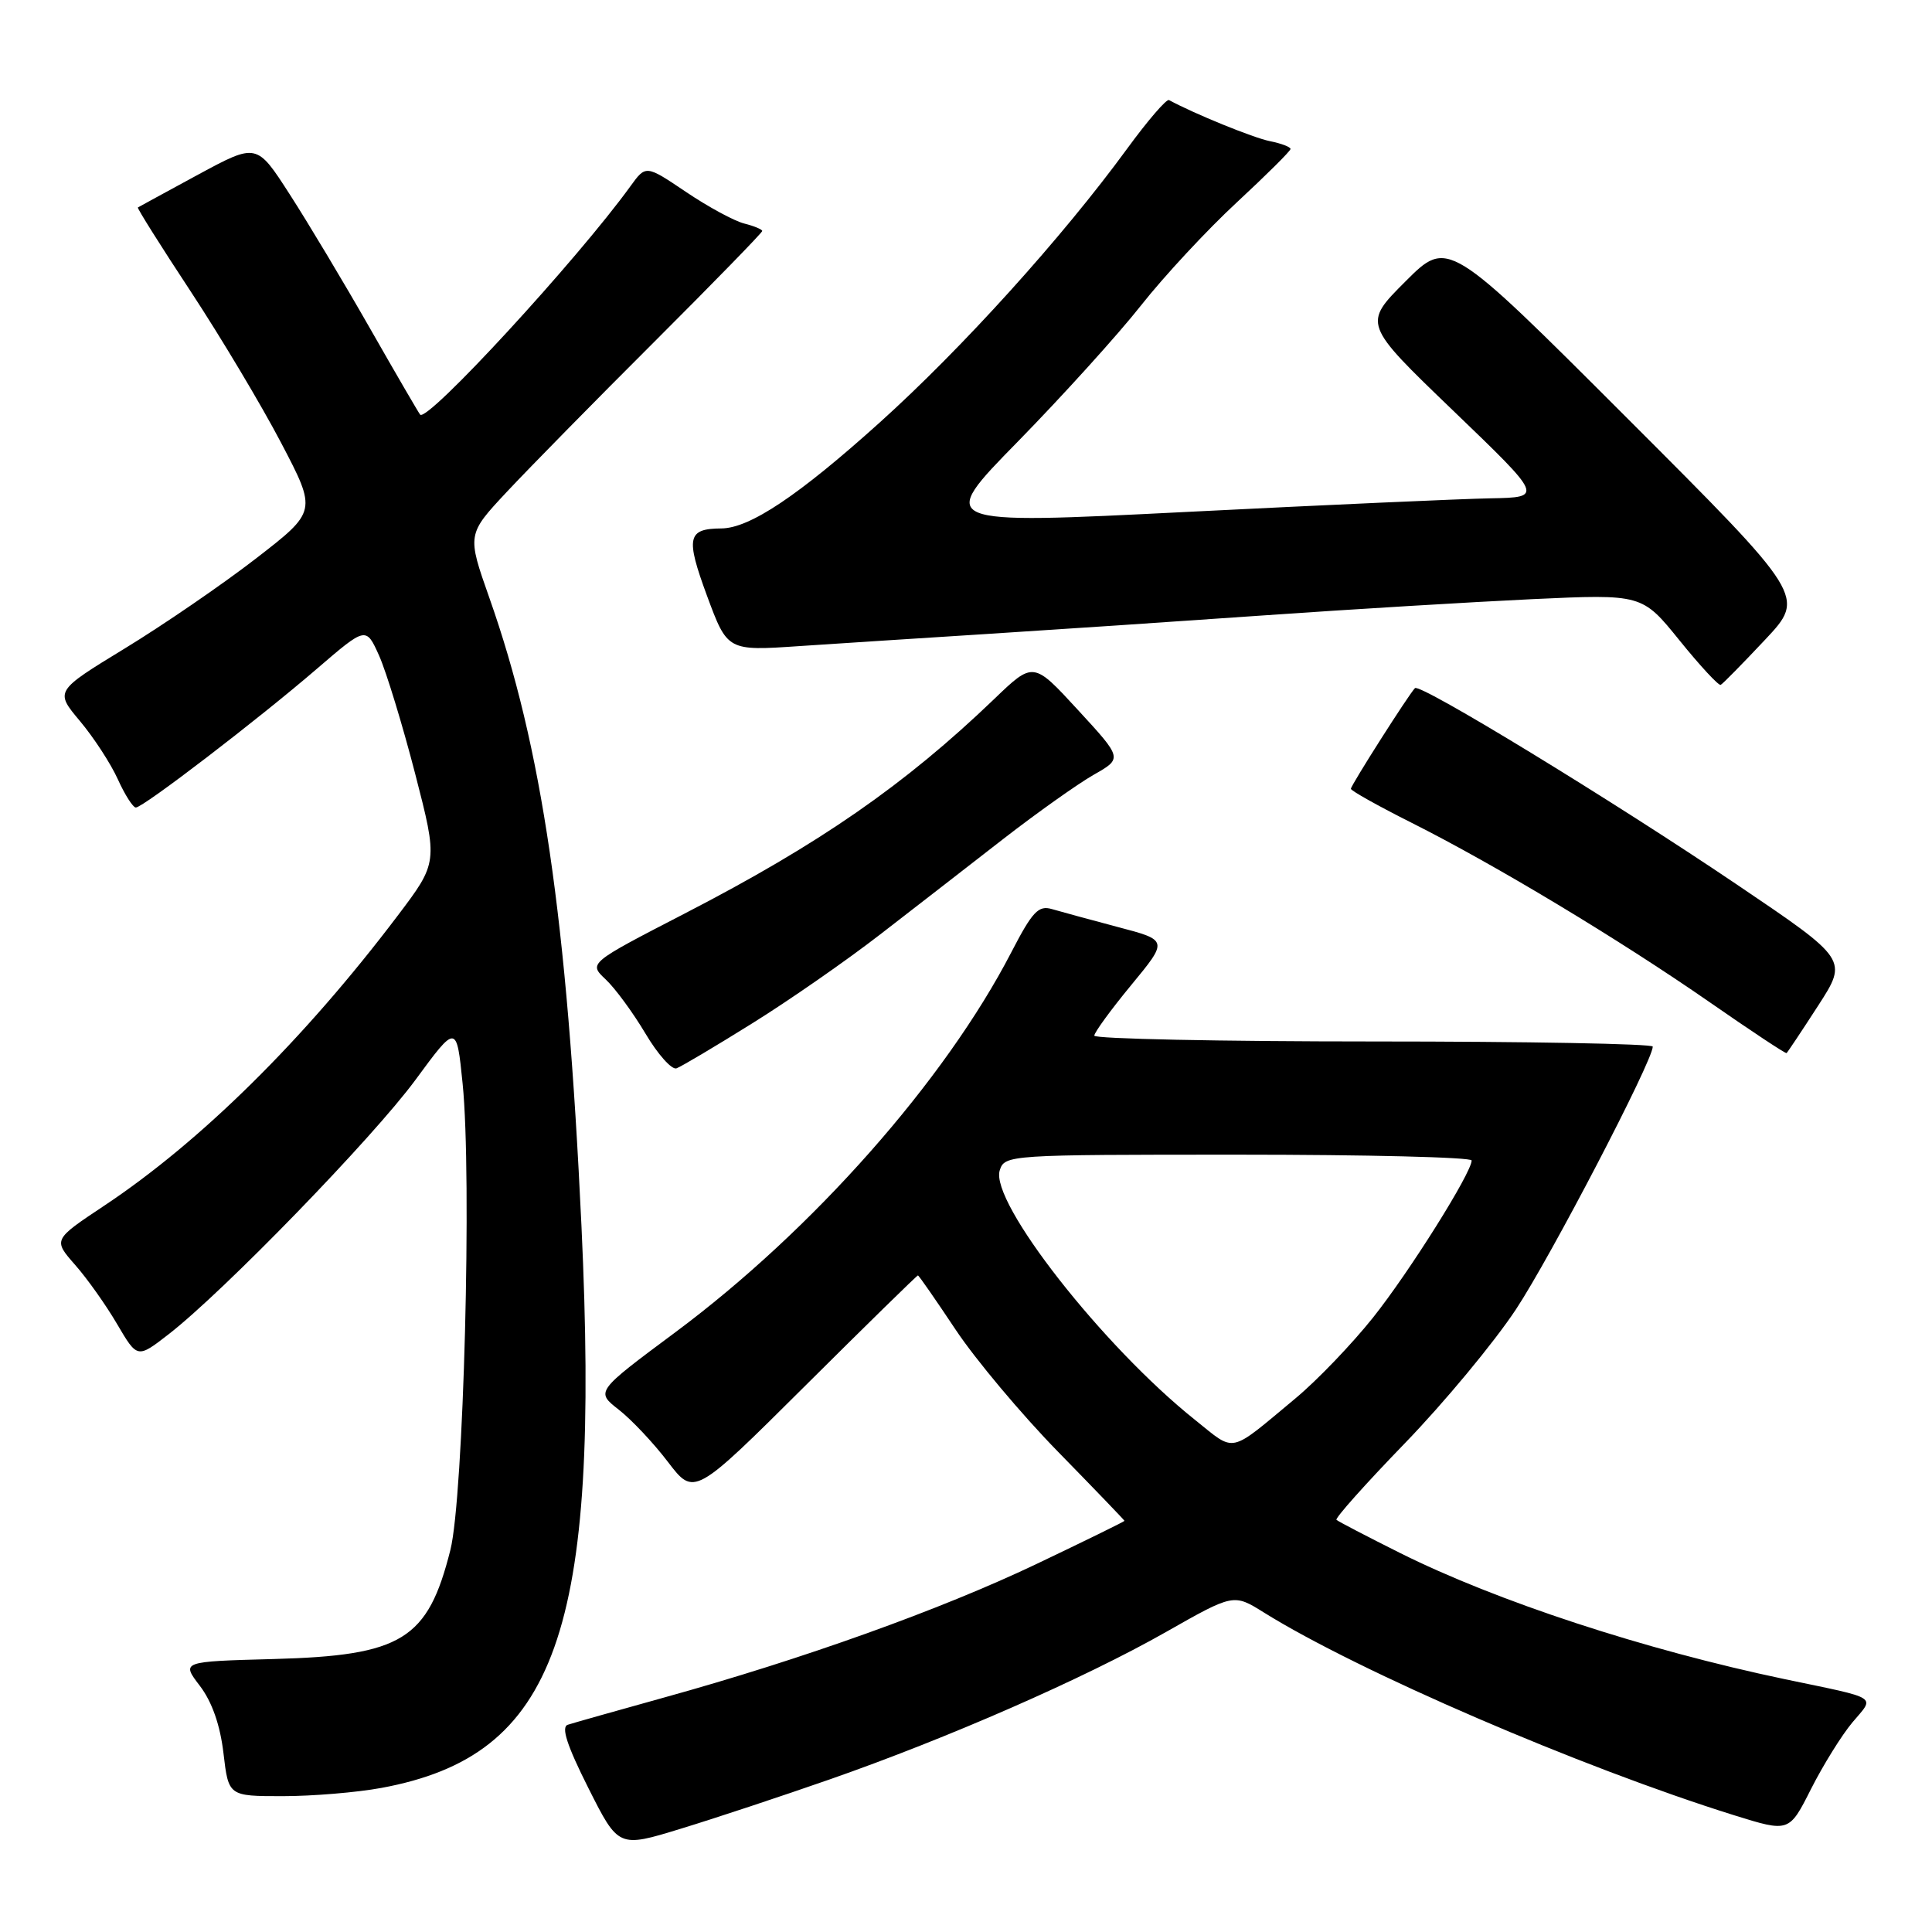 <?xml version="1.0" encoding="UTF-8" standalone="no"?>
<!DOCTYPE svg PUBLIC "-//W3C//DTD SVG 1.1//EN" "http://www.w3.org/Graphics/SVG/1.1/DTD/svg11.dtd" >
<svg xmlns="http://www.w3.org/2000/svg" xmlns:xlink="http://www.w3.org/1999/xlink" version="1.1" viewBox="0 0 256 256">
 <g >
 <path fill="currentColor"
d=" M 110.00 235.76 C 125.68 230.28 143.68 222.39 154.48 216.26 C 163.46 211.16 163.46 211.16 167.48 213.67 C 180.01 221.48 209.44 234.17 229.78 240.53 C 237.07 242.80 237.07 242.80 239.97 237.05 C 241.57 233.89 244.04 229.91 245.46 228.22 C 248.45 224.68 249.18 225.15 236.50 222.50 C 217.90 218.60 198.31 212.17 185.50 205.77 C 181.10 203.57 177.32 201.60 177.09 201.39 C 176.87 201.18 180.94 196.62 186.13 191.26 C 191.33 185.89 197.96 177.90 200.87 173.50 C 205.48 166.53 219.00 140.56 219.00 138.68 C 219.00 138.31 202.35 138.00 182.00 138.00 C 161.65 138.00 145.00 137.65 145.00 137.23 C 145.00 136.81 147.20 133.79 149.89 130.53 C 154.79 124.59 154.79 124.59 148.14 122.84 C 144.49 121.87 140.55 120.80 139.39 120.46 C 137.60 119.93 136.80 120.78 134.01 126.17 C 125.20 143.20 107.70 162.98 89.49 176.53 C 78.92 184.39 78.92 184.39 81.99 186.79 C 83.67 188.10 86.61 191.22 88.51 193.72 C 91.98 198.26 91.98 198.26 106.69 183.63 C 114.78 175.58 121.50 169.00 121.63 169.00 C 121.75 169.00 123.99 172.23 126.62 176.18 C 129.24 180.12 135.35 187.41 140.19 192.36 C 145.04 197.32 149.00 201.44 149.00 201.52 C 149.00 201.61 143.71 204.20 137.25 207.28 C 124.60 213.30 106.41 219.83 88.00 224.93 C 81.67 226.69 75.93 228.31 75.23 228.54 C 74.33 228.83 75.13 231.29 77.95 236.90 C 81.95 244.85 81.95 244.85 90.22 242.31 C 94.78 240.92 103.67 237.97 110.00 235.76 Z  M 50.53 236.91 C 73.76 232.62 79.56 216.34 77.05 162.50 C 75.14 121.62 71.82 99.00 64.85 79.24 C 61.88 70.82 61.88 70.82 67.17 65.16 C 70.08 62.05 78.88 53.09 86.73 45.26 C 94.58 37.42 101.00 30.83 101.00 30.61 C 101.00 30.40 99.93 29.95 98.62 29.62 C 97.30 29.29 93.83 27.41 90.91 25.44 C 85.58 21.85 85.58 21.85 83.54 24.67 C 76.46 34.46 56.60 56.03 55.67 54.94 C 55.47 54.70 52.47 49.55 49.02 43.50 C 45.57 37.45 40.78 29.45 38.37 25.72 C 34.01 18.95 34.01 18.95 26.25 23.14 C 21.99 25.45 18.40 27.41 18.27 27.49 C 18.14 27.57 21.29 32.58 25.27 38.62 C 29.25 44.67 34.64 53.69 37.25 58.68 C 42.00 67.75 42.00 67.75 33.91 74.01 C 29.46 77.45 21.64 82.81 16.54 85.92 C 7.27 91.58 7.27 91.58 10.59 95.54 C 12.42 97.72 14.68 101.19 15.61 103.25 C 16.54 105.31 17.62 107.00 18.00 107.00 C 18.97 107.00 34.16 95.36 42.00 88.61 C 48.50 83.02 48.50 83.02 50.24 86.89 C 51.19 89.03 53.34 96.06 55.01 102.52 C 58.04 114.27 58.04 114.27 52.65 121.39 C 40.27 137.75 26.60 151.26 13.81 159.76 C 7.03 164.27 7.03 164.27 9.95 167.60 C 11.56 169.42 14.07 172.97 15.53 175.47 C 18.20 180.01 18.20 180.01 22.35 176.79 C 29.62 171.15 49.41 150.76 55.05 143.09 C 60.50 135.68 60.50 135.68 61.30 143.59 C 62.55 155.89 61.43 198.40 59.68 205.37 C 56.69 217.27 53.28 219.37 36.26 219.83 C 24.02 220.16 24.02 220.16 26.48 223.38 C 28.09 225.49 29.17 228.57 29.61 232.30 C 30.28 238.00 30.28 238.00 37.45 238.00 C 41.40 238.00 47.28 237.51 50.53 236.91 Z  M 99.64 135.62 C 104.52 132.59 112.17 127.27 116.65 123.80 C 121.13 120.34 128.47 114.64 132.96 111.15 C 137.46 107.66 142.85 103.84 144.94 102.65 C 148.74 100.49 148.74 100.49 142.83 94.07 C 136.92 87.64 136.92 87.64 131.71 92.65 C 119.87 104.01 108.60 111.82 90.74 121.04 C 77.98 127.63 77.98 127.63 80.25 129.77 C 81.51 130.95 83.87 134.17 85.52 136.94 C 87.16 139.71 89.02 141.79 89.64 141.56 C 90.27 141.33 94.77 138.66 99.64 135.62 Z  M 240.91 133.26 C 244.86 127.15 244.86 127.15 230.18 117.23 C 213.65 106.06 188.16 90.51 187.49 91.18 C 186.68 91.99 179.00 104.06 179.00 104.52 C 179.00 104.77 182.62 106.80 187.04 109.02 C 198.14 114.60 214.58 124.50 226.50 132.77 C 232.00 136.59 236.60 139.64 236.73 139.54 C 236.85 139.45 238.74 136.62 240.91 133.26 Z  M 233.88 84.77 C 239.25 79.05 239.25 79.05 215.55 55.35 C 191.86 31.66 191.86 31.66 186.23 37.29 C 180.60 42.92 180.60 42.92 192.55 54.41 C 204.50 65.90 204.50 65.90 197.50 66.03 C 193.65 66.10 175.56 66.91 157.30 67.83 C 124.10 69.50 124.10 69.50 134.88 58.50 C 140.80 52.45 148.15 44.33 151.20 40.46 C 154.26 36.58 159.96 30.45 163.88 26.82 C 167.79 23.19 171.00 20.01 171.00 19.74 C 171.00 19.47 169.76 19.00 168.25 18.70 C 166.06 18.26 158.21 15.06 154.90 13.26 C 154.57 13.08 152.07 15.98 149.34 19.72 C 140.75 31.48 127.48 46.16 116.55 56.00 C 105.81 65.67 99.35 69.99 95.59 70.02 C 91.08 70.05 90.83 71.21 93.68 78.94 C 96.39 86.26 96.39 86.26 105.94 85.61 C 111.20 85.26 122.47 84.53 131.00 83.99 C 139.53 83.45 155.95 82.35 167.50 81.54 C 179.05 80.73 195.04 79.77 203.04 79.39 C 217.58 78.72 217.58 78.72 222.54 84.85 C 225.27 88.23 227.73 90.88 228.00 90.75 C 228.28 90.61 230.92 87.92 233.88 84.77 Z  M 158.37 188.16 C 146.14 178.41 131.15 159.26 132.47 155.08 C 133.12 153.03 133.61 153.00 164.07 153.00 C 181.08 153.00 195.00 153.34 195.00 153.77 C 195.00 155.39 186.77 168.51 181.93 174.59 C 179.13 178.10 174.52 182.91 171.67 185.28 C 162.70 192.74 163.80 192.50 158.37 188.16 Z "/>
</g>
</svg>